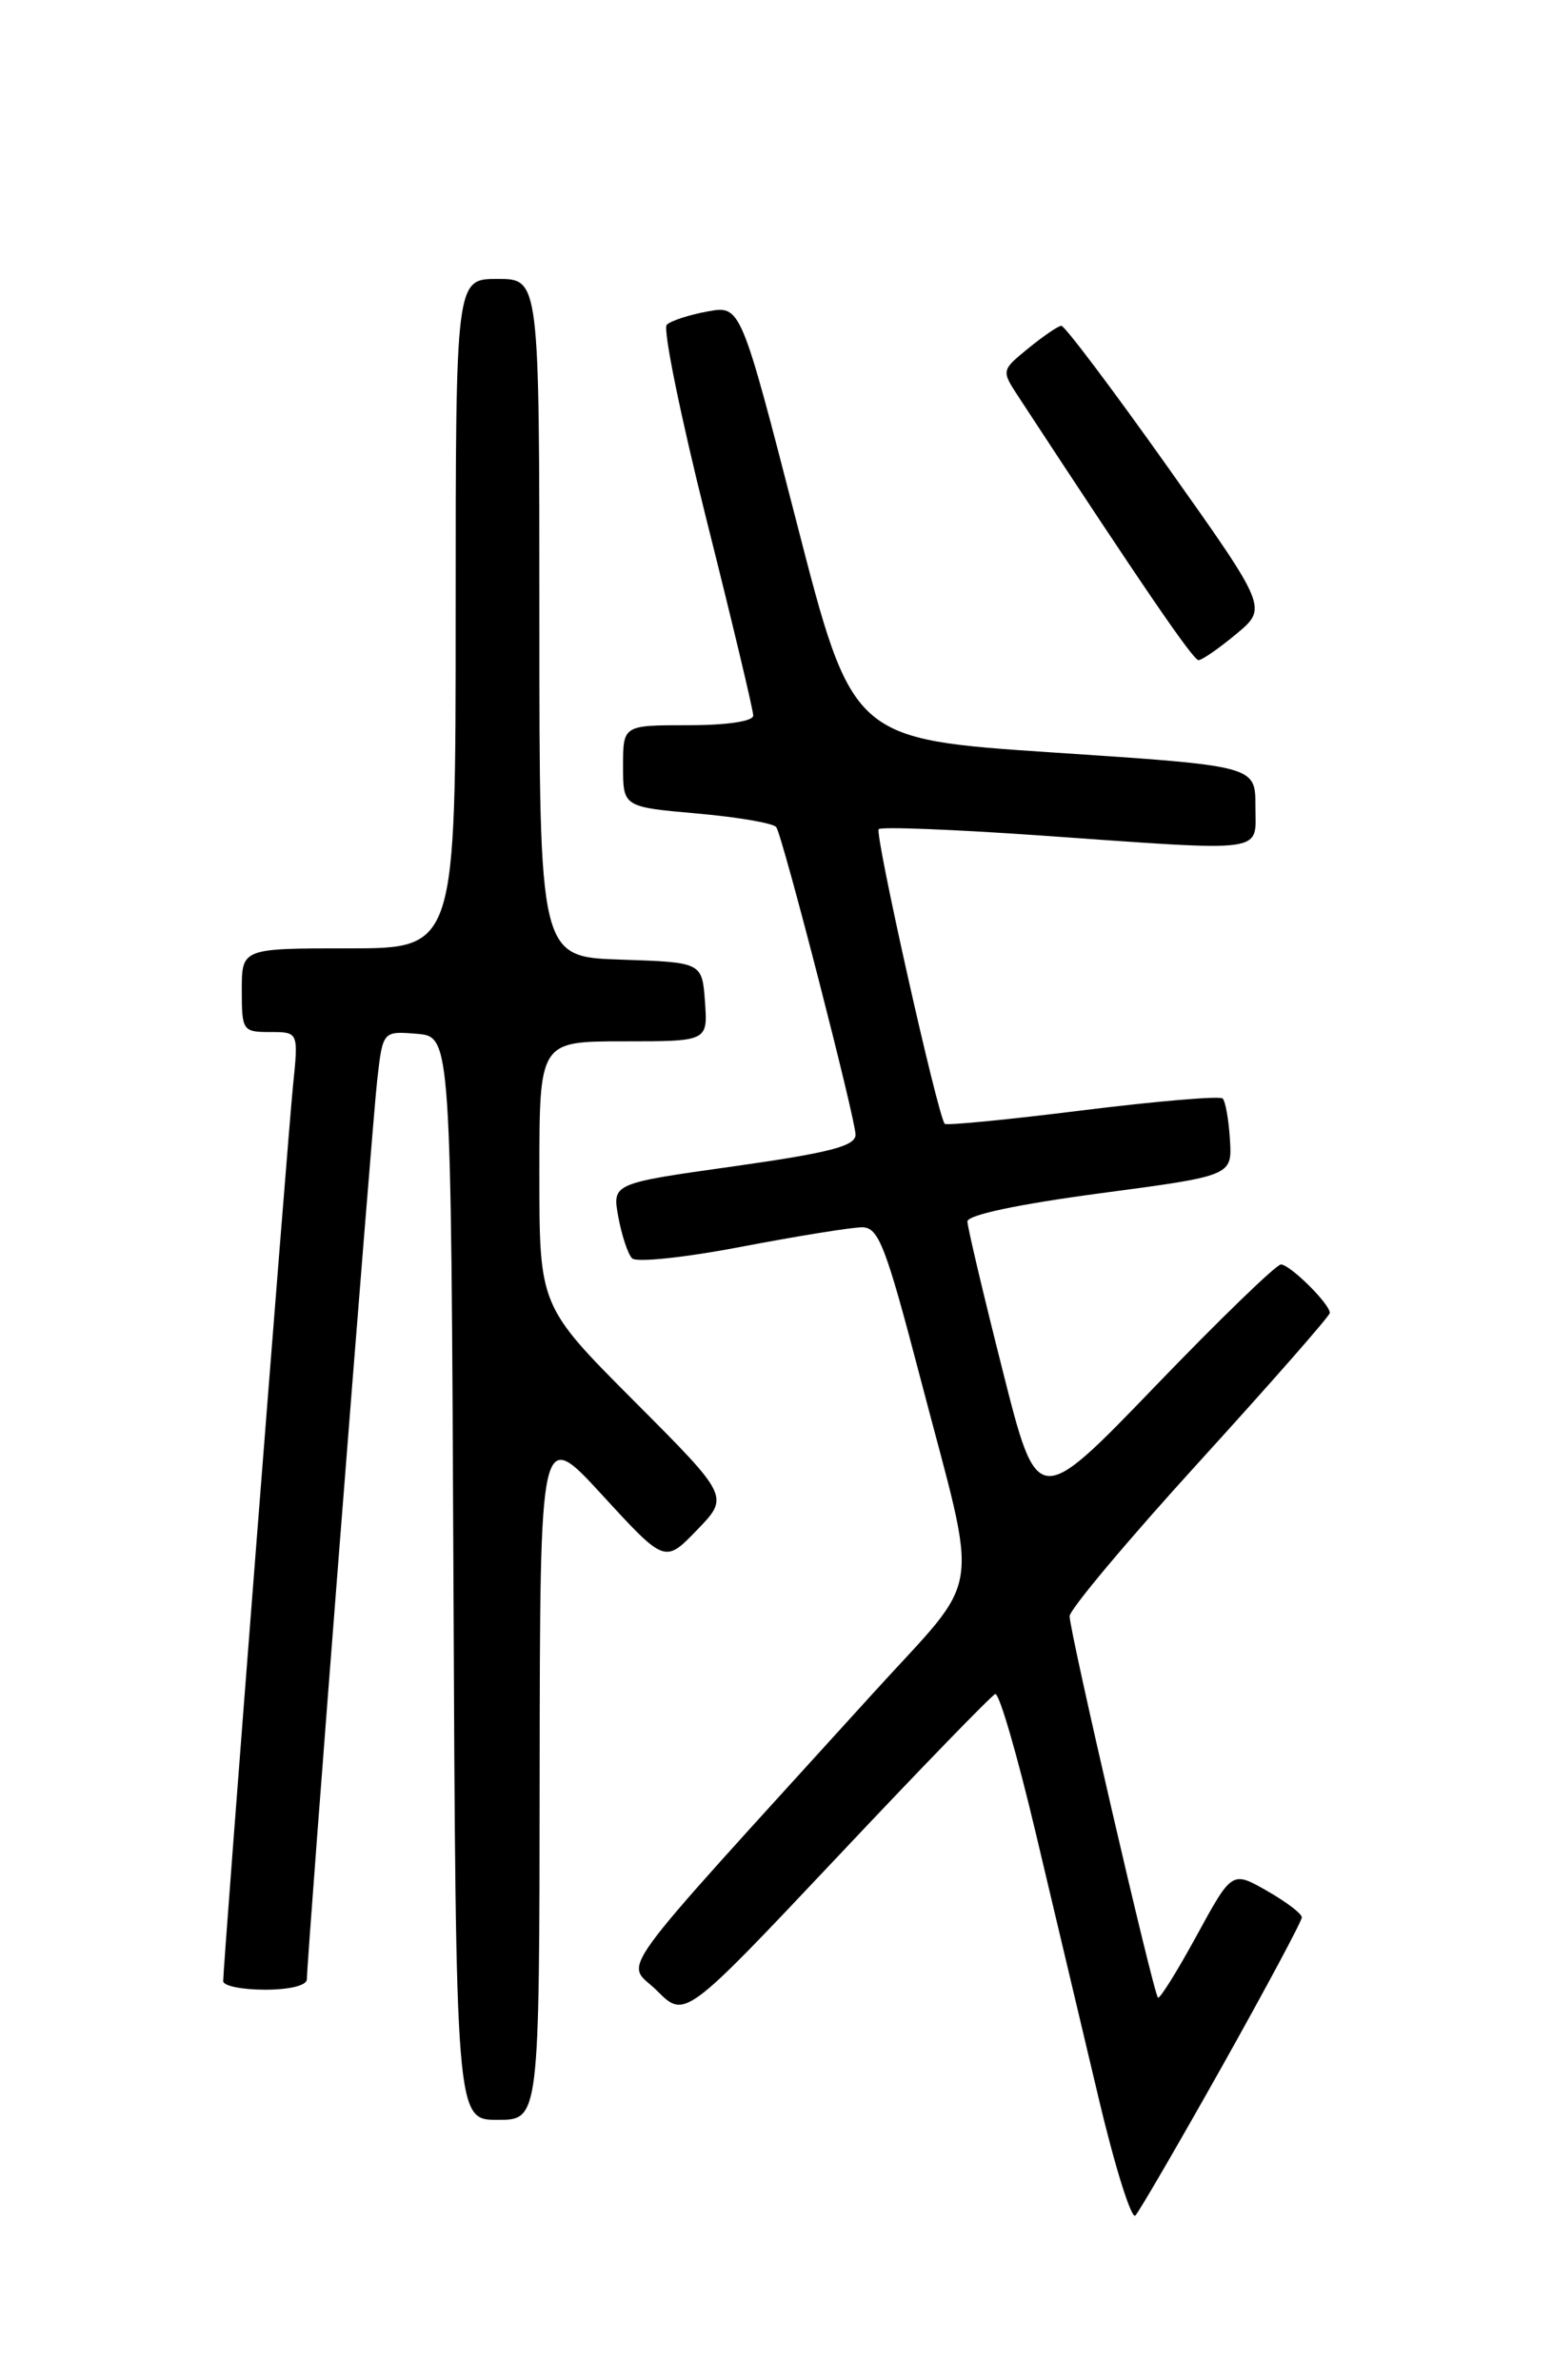 <?xml version="1.0" encoding="UTF-8" standalone="no"?>
<!DOCTYPE svg PUBLIC "-//W3C//DTD SVG 1.1//EN" "http://www.w3.org/Graphics/SVG/1.1/DTD/svg11.dtd" >
<svg xmlns="http://www.w3.org/2000/svg" xmlns:xlink="http://www.w3.org/1999/xlink" version="1.1" viewBox="0 0 167 256">
 <g >
 <path fill="currentColor"
d=" M 131.43 222.22 C 136.14 213.81 140.00 206.61 139.99 206.22 C 139.99 205.82 138.30 204.54 136.23 203.36 C 132.48 201.22 132.48 201.22 128.67 208.20 C 126.57 212.05 124.70 215.04 124.52 214.85 C 124.01 214.33 115.00 175.39 115.02 173.83 C 115.03 173.10 121.33 165.59 129.02 157.15 C 136.71 148.70 143.00 141.53 143.00 141.21 C 143.00 140.24 138.72 136.00 137.74 136.00 C 137.24 136.00 131.15 141.90 124.20 149.12 C 111.56 162.24 111.56 162.24 107.81 147.37 C 105.74 139.19 104.04 131.99 104.03 131.38 C 104.01 130.68 109.44 129.53 118.25 128.35 C 132.50 126.46 132.50 126.46 132.26 122.57 C 132.13 120.44 131.78 118.45 131.48 118.15 C 131.19 117.85 124.41 118.43 116.42 119.42 C 108.44 120.42 101.76 121.07 101.59 120.87 C 100.83 120.00 94.03 89.64 94.49 89.18 C 94.76 88.90 102.53 89.21 111.74 89.85 C 136.67 91.60 135.00 91.83 135.00 86.69 C 135.00 82.37 135.00 82.37 113.33 80.94 C 91.66 79.50 91.66 79.50 85.66 56.17 C 79.65 32.84 79.65 32.84 76.08 33.50 C 74.11 33.86 72.14 34.50 71.70 34.93 C 71.26 35.35 73.18 44.75 75.95 55.81 C 78.73 66.87 81.00 76.39 81.00 76.96 C 81.00 77.58 78.16 78.00 74.00 78.00 C 67.00 78.00 67.00 78.00 67.00 82.40 C 67.00 86.79 67.00 86.79 75.01 87.50 C 79.41 87.89 83.22 88.55 83.48 88.97 C 84.23 90.18 91.99 120.33 92.00 122.04 C 92.00 123.26 89.25 123.98 78.92 125.44 C 65.83 127.28 65.83 127.28 66.49 130.89 C 66.86 132.88 67.52 134.88 67.97 135.34 C 68.42 135.81 73.72 135.25 79.74 134.09 C 85.76 132.94 91.59 132.00 92.71 132.00 C 94.48 132.00 95.25 134.01 98.96 148.19 C 105.33 172.57 105.88 168.89 93.86 182.14 C 64.90 214.04 67.29 210.75 70.65 214.11 C 73.65 217.11 73.65 217.11 89.96 199.81 C 98.92 190.29 106.60 182.37 107.02 182.20 C 107.44 182.04 109.40 188.79 111.39 197.20 C 113.38 205.62 116.43 218.48 118.17 225.79 C 119.90 233.09 121.67 238.72 122.09 238.29 C 122.51 237.85 126.71 230.62 131.43 222.22 Z  M 58.03 190.75 C 58.07 153.50 58.07 153.50 64.78 160.82 C 71.50 168.14 71.50 168.14 74.96 164.55 C 78.43 160.96 78.43 160.96 68.21 150.71 C 58.00 140.47 58.00 140.47 58.00 126.23 C 58.00 112.00 58.00 112.00 67.06 112.00 C 76.11 112.00 76.11 112.00 75.81 107.75 C 75.50 103.50 75.50 103.50 66.75 103.21 C 58.00 102.92 58.00 102.92 58.00 66.46 C 58.00 30.00 58.00 30.00 53.50 30.00 C 49.00 30.00 49.00 30.00 49.00 66.00 C 49.00 102.00 49.00 102.00 37.50 102.00 C 26.00 102.00 26.00 102.00 26.00 106.50 C 26.00 110.85 26.10 111.00 29.05 111.00 C 32.10 111.00 32.10 111.00 31.51 116.75 C 30.93 122.48 24.00 211.34 24.00 213.08 C 24.00 213.59 26.02 214.00 28.50 214.00 C 31.15 214.00 33.00 213.54 33.00 212.88 C 33.00 210.64 39.98 121.35 40.56 116.19 C 41.16 110.89 41.16 110.89 44.83 111.19 C 48.50 111.50 48.50 111.50 48.76 169.75 C 49.02 228.00 49.02 228.00 53.51 228.00 C 58.00 228.00 58.00 228.00 58.03 190.75 Z  M 132.94 68.19 C 136.31 65.38 136.31 65.38 125.54 50.19 C 119.61 41.83 114.48 35.02 114.13 35.04 C 113.78 35.06 112.19 36.15 110.58 37.46 C 107.67 39.84 107.67 39.84 109.52 42.67 C 122.89 63.09 128.30 71.00 128.88 71.00 C 129.26 71.00 131.09 69.73 132.94 68.19 Z "/>
</g>
</svg>